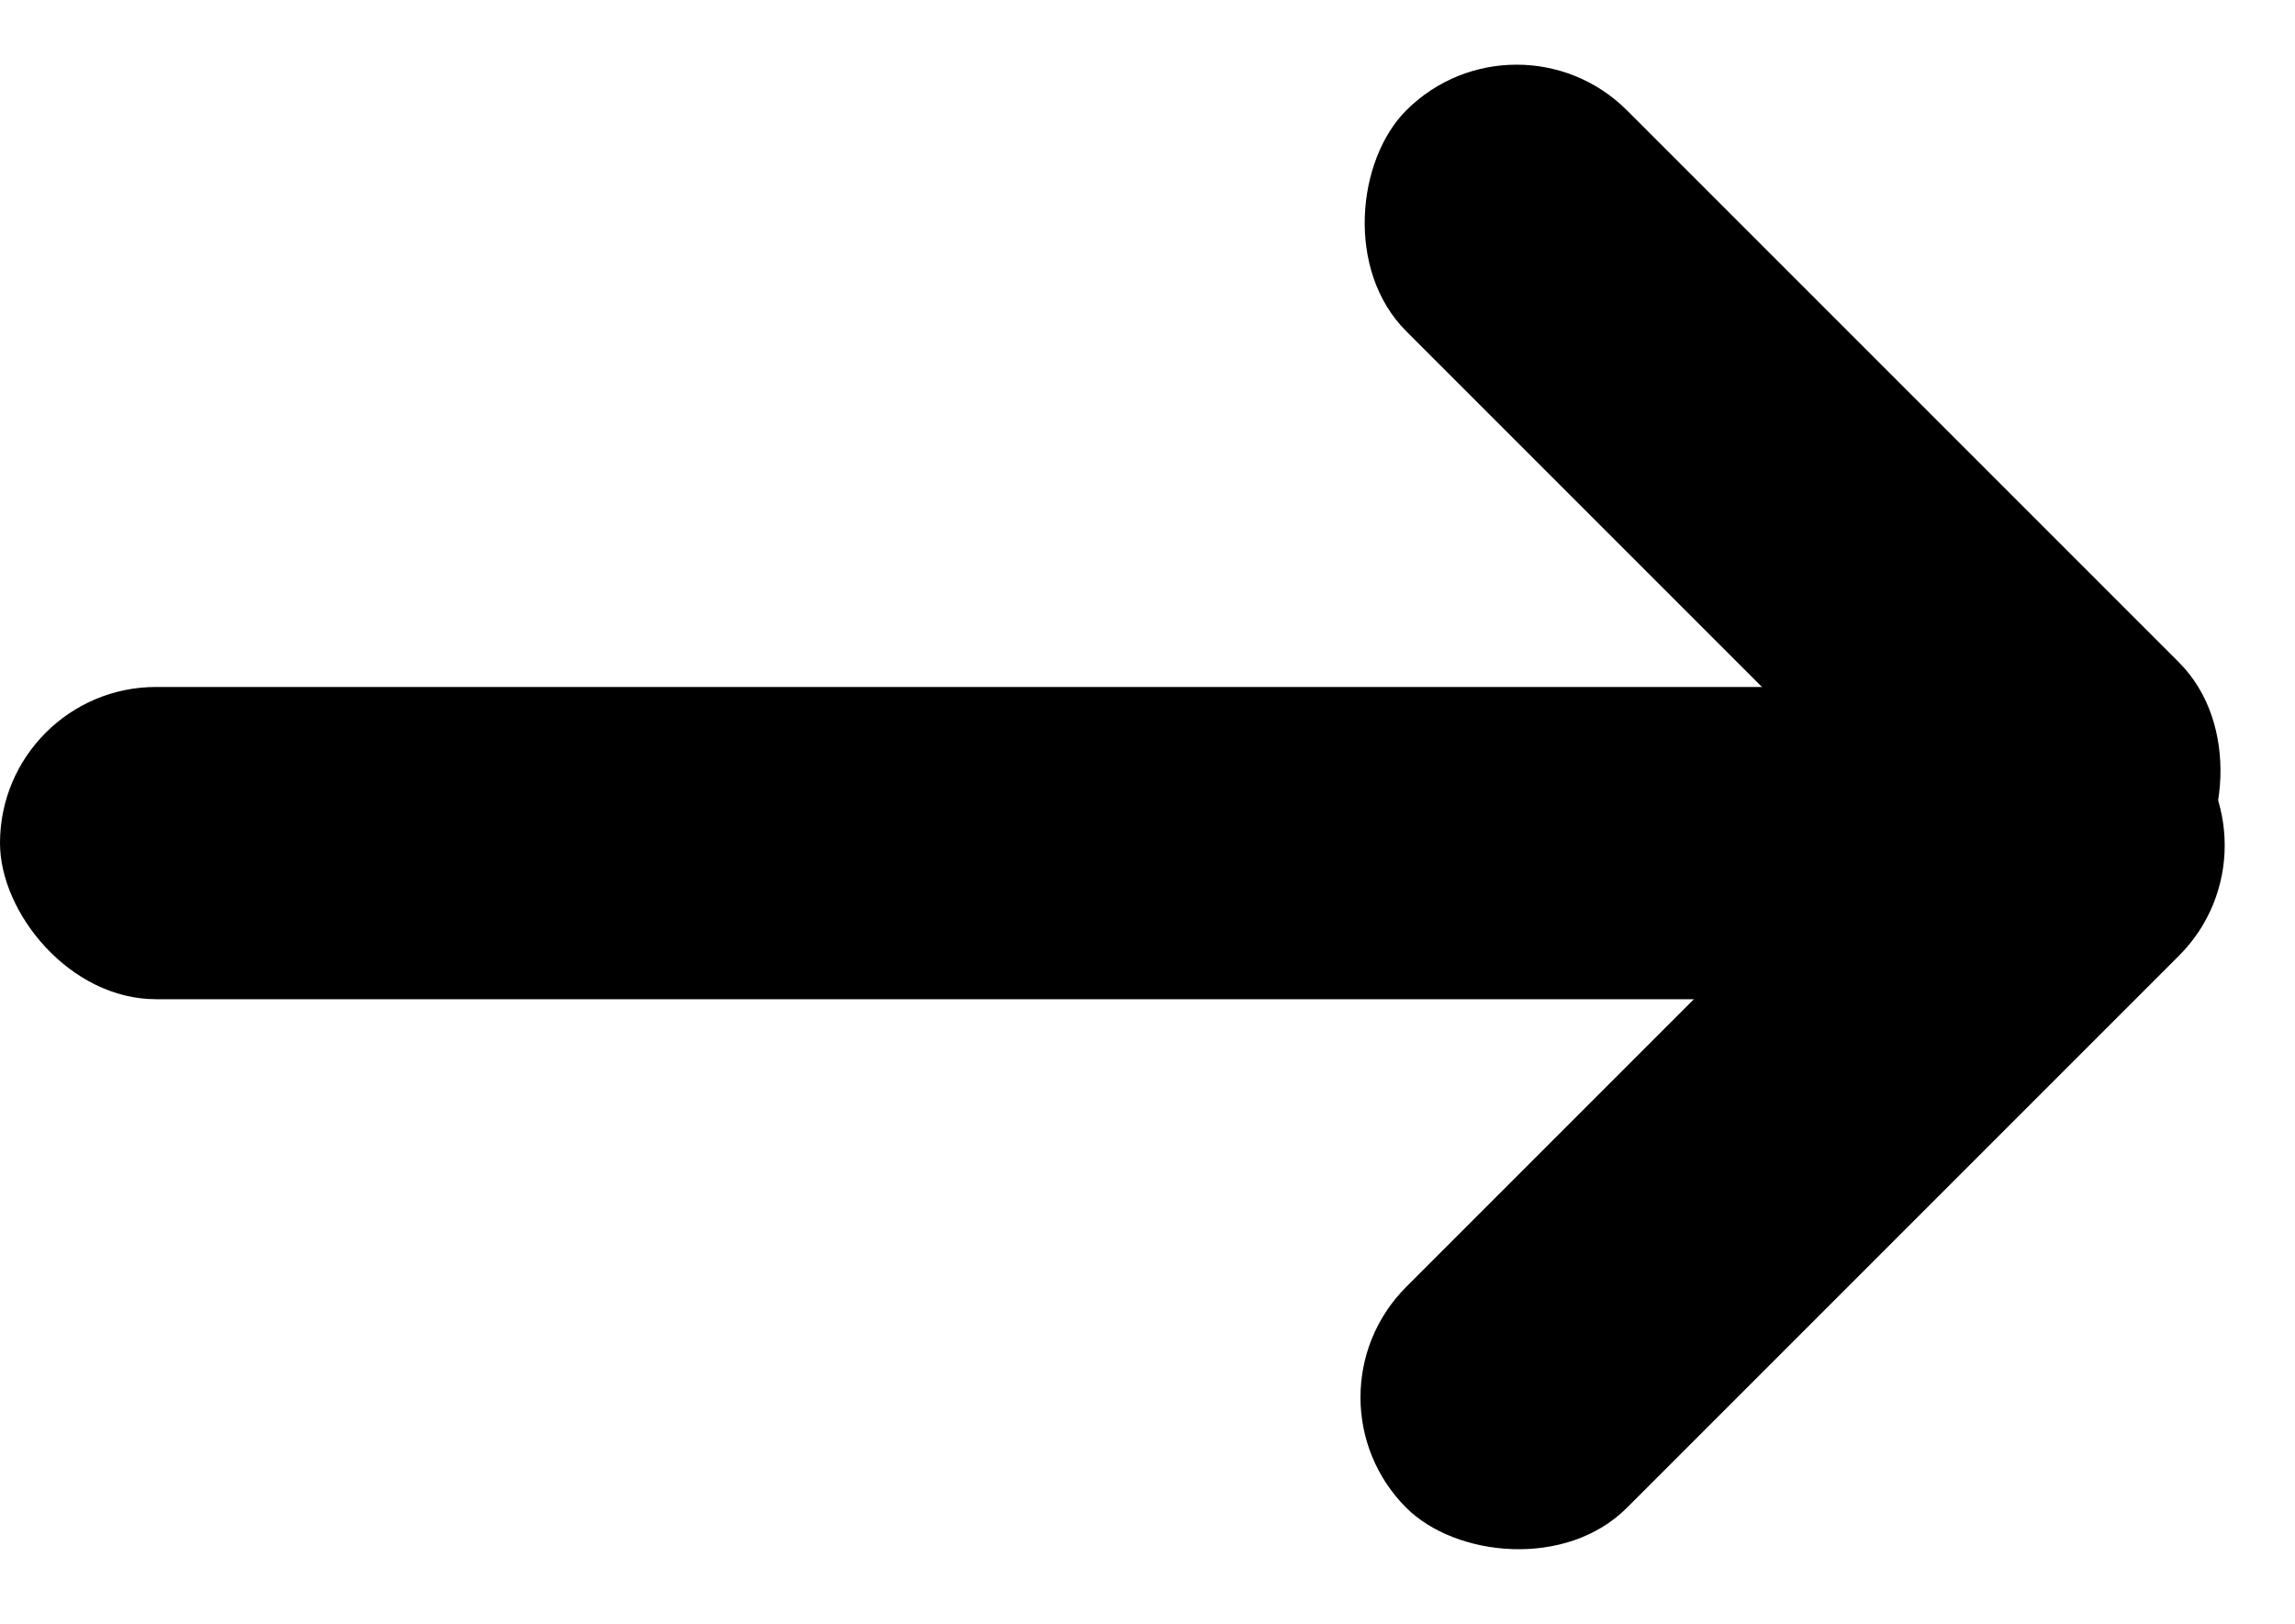 <svg width="147" height="104" viewBox="0 0 147 104" fill="none" xmlns="http://www.w3.org/2000/svg">
<g id="Arrow">
<rect id="Rectangle 8" y="44" width="140" height="20" rx="10" fill="black"/>
<rect id="Rectangle 10" x="83" y="89.498" width="70" height="20" rx="10" transform="rotate(-45 83 89.498)" fill="black"/>
<rect id="Rectangle 9" x="97.142" width="70" height="20" rx="10" transform="rotate(45 97.142 0)" fill="black"/>
</g>
</svg>
